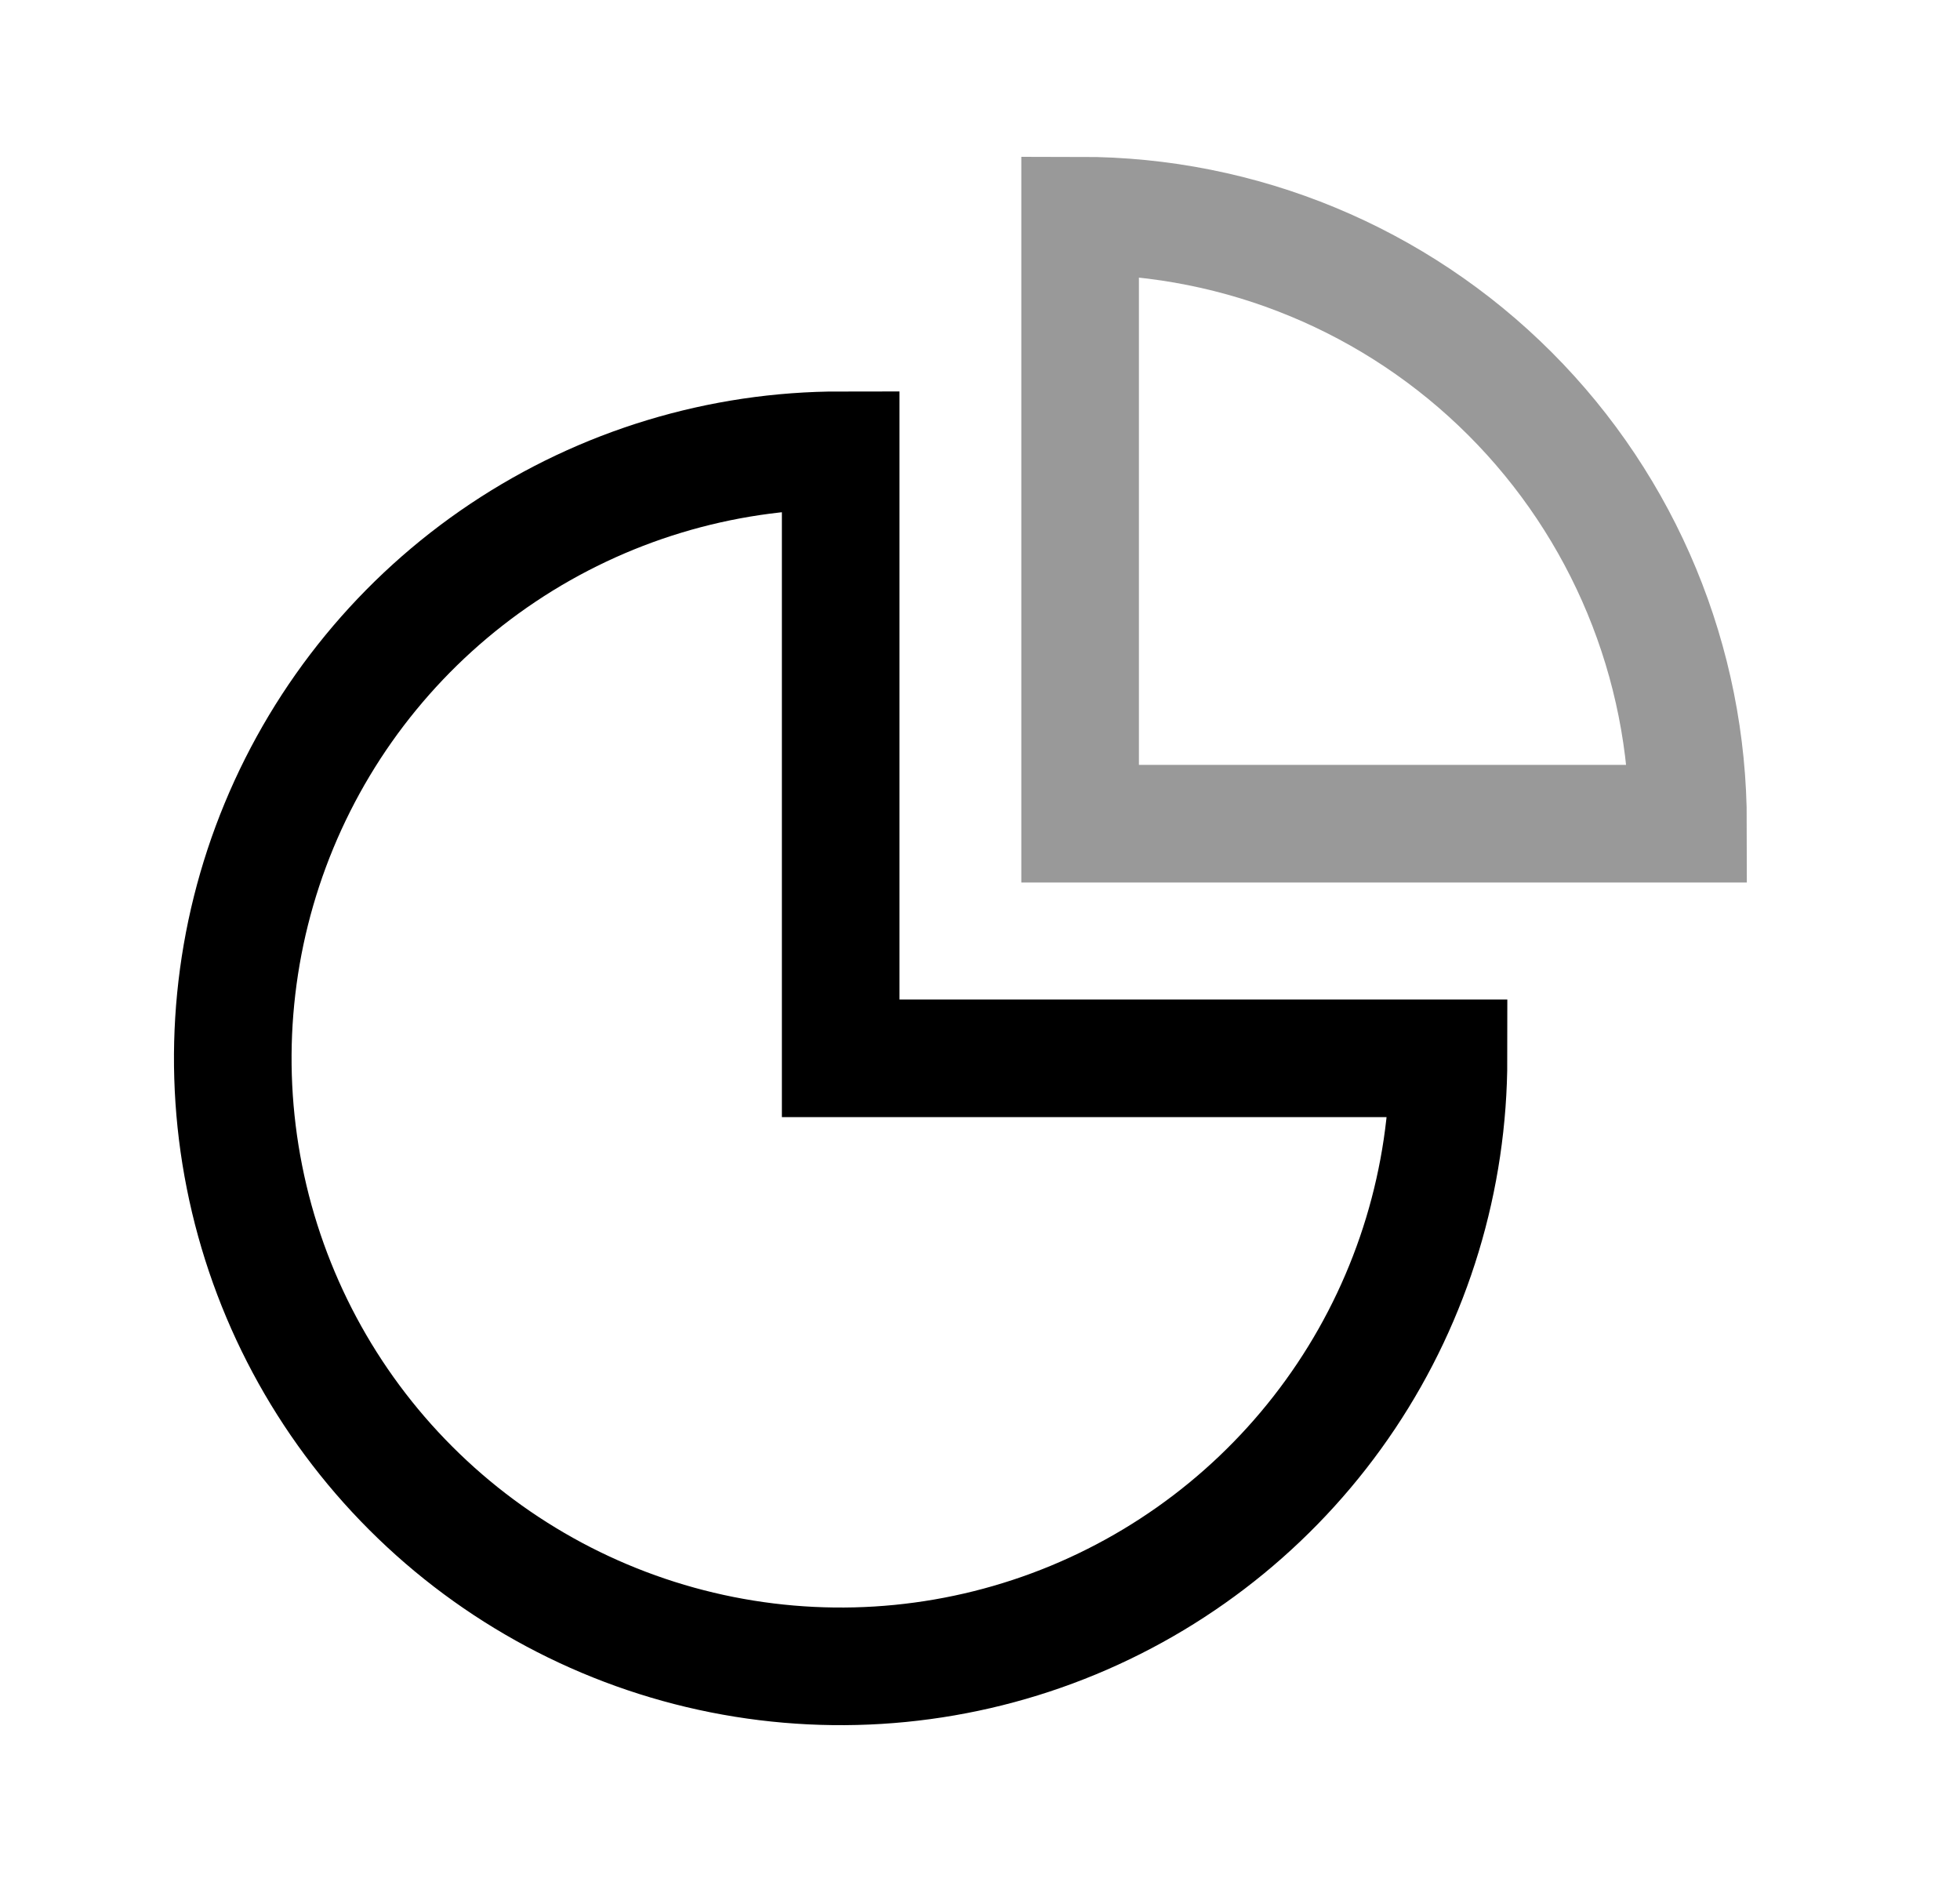 <svg width="25" height="24" viewBox="0 0 25 24" fill="none" xmlns="http://www.w3.org/2000/svg">
<path d="M18.476 13.496C18.476 15.03 18.022 16.529 17.17 17.804C16.318 19.079 15.107 20.073 13.69 20.66C12.273 21.247 10.714 21.4 9.21 21.101C7.706 20.802 6.324 20.063 5.24 18.979C4.155 17.895 3.417 16.513 3.118 15.009C2.819 13.505 2.972 11.946 3.559 10.529C4.146 9.112 5.14 7.901 6.415 7.049C7.69 6.197 9.189 5.742 10.723 5.742L10.723 13.496H18.476Z" stroke="currentColor" stroke-width="1.5" stroke-linecap="square"/>
<path opacity="0.4" d="M13.777 2.75C15.834 2.75 17.806 3.567 19.26 5.021C20.714 6.475 21.531 8.448 21.531 10.504L13.777 10.504L13.777 2.75Z" stroke="currentColor" stroke-width="1.5" stroke-linecap="square"/>
</svg>
